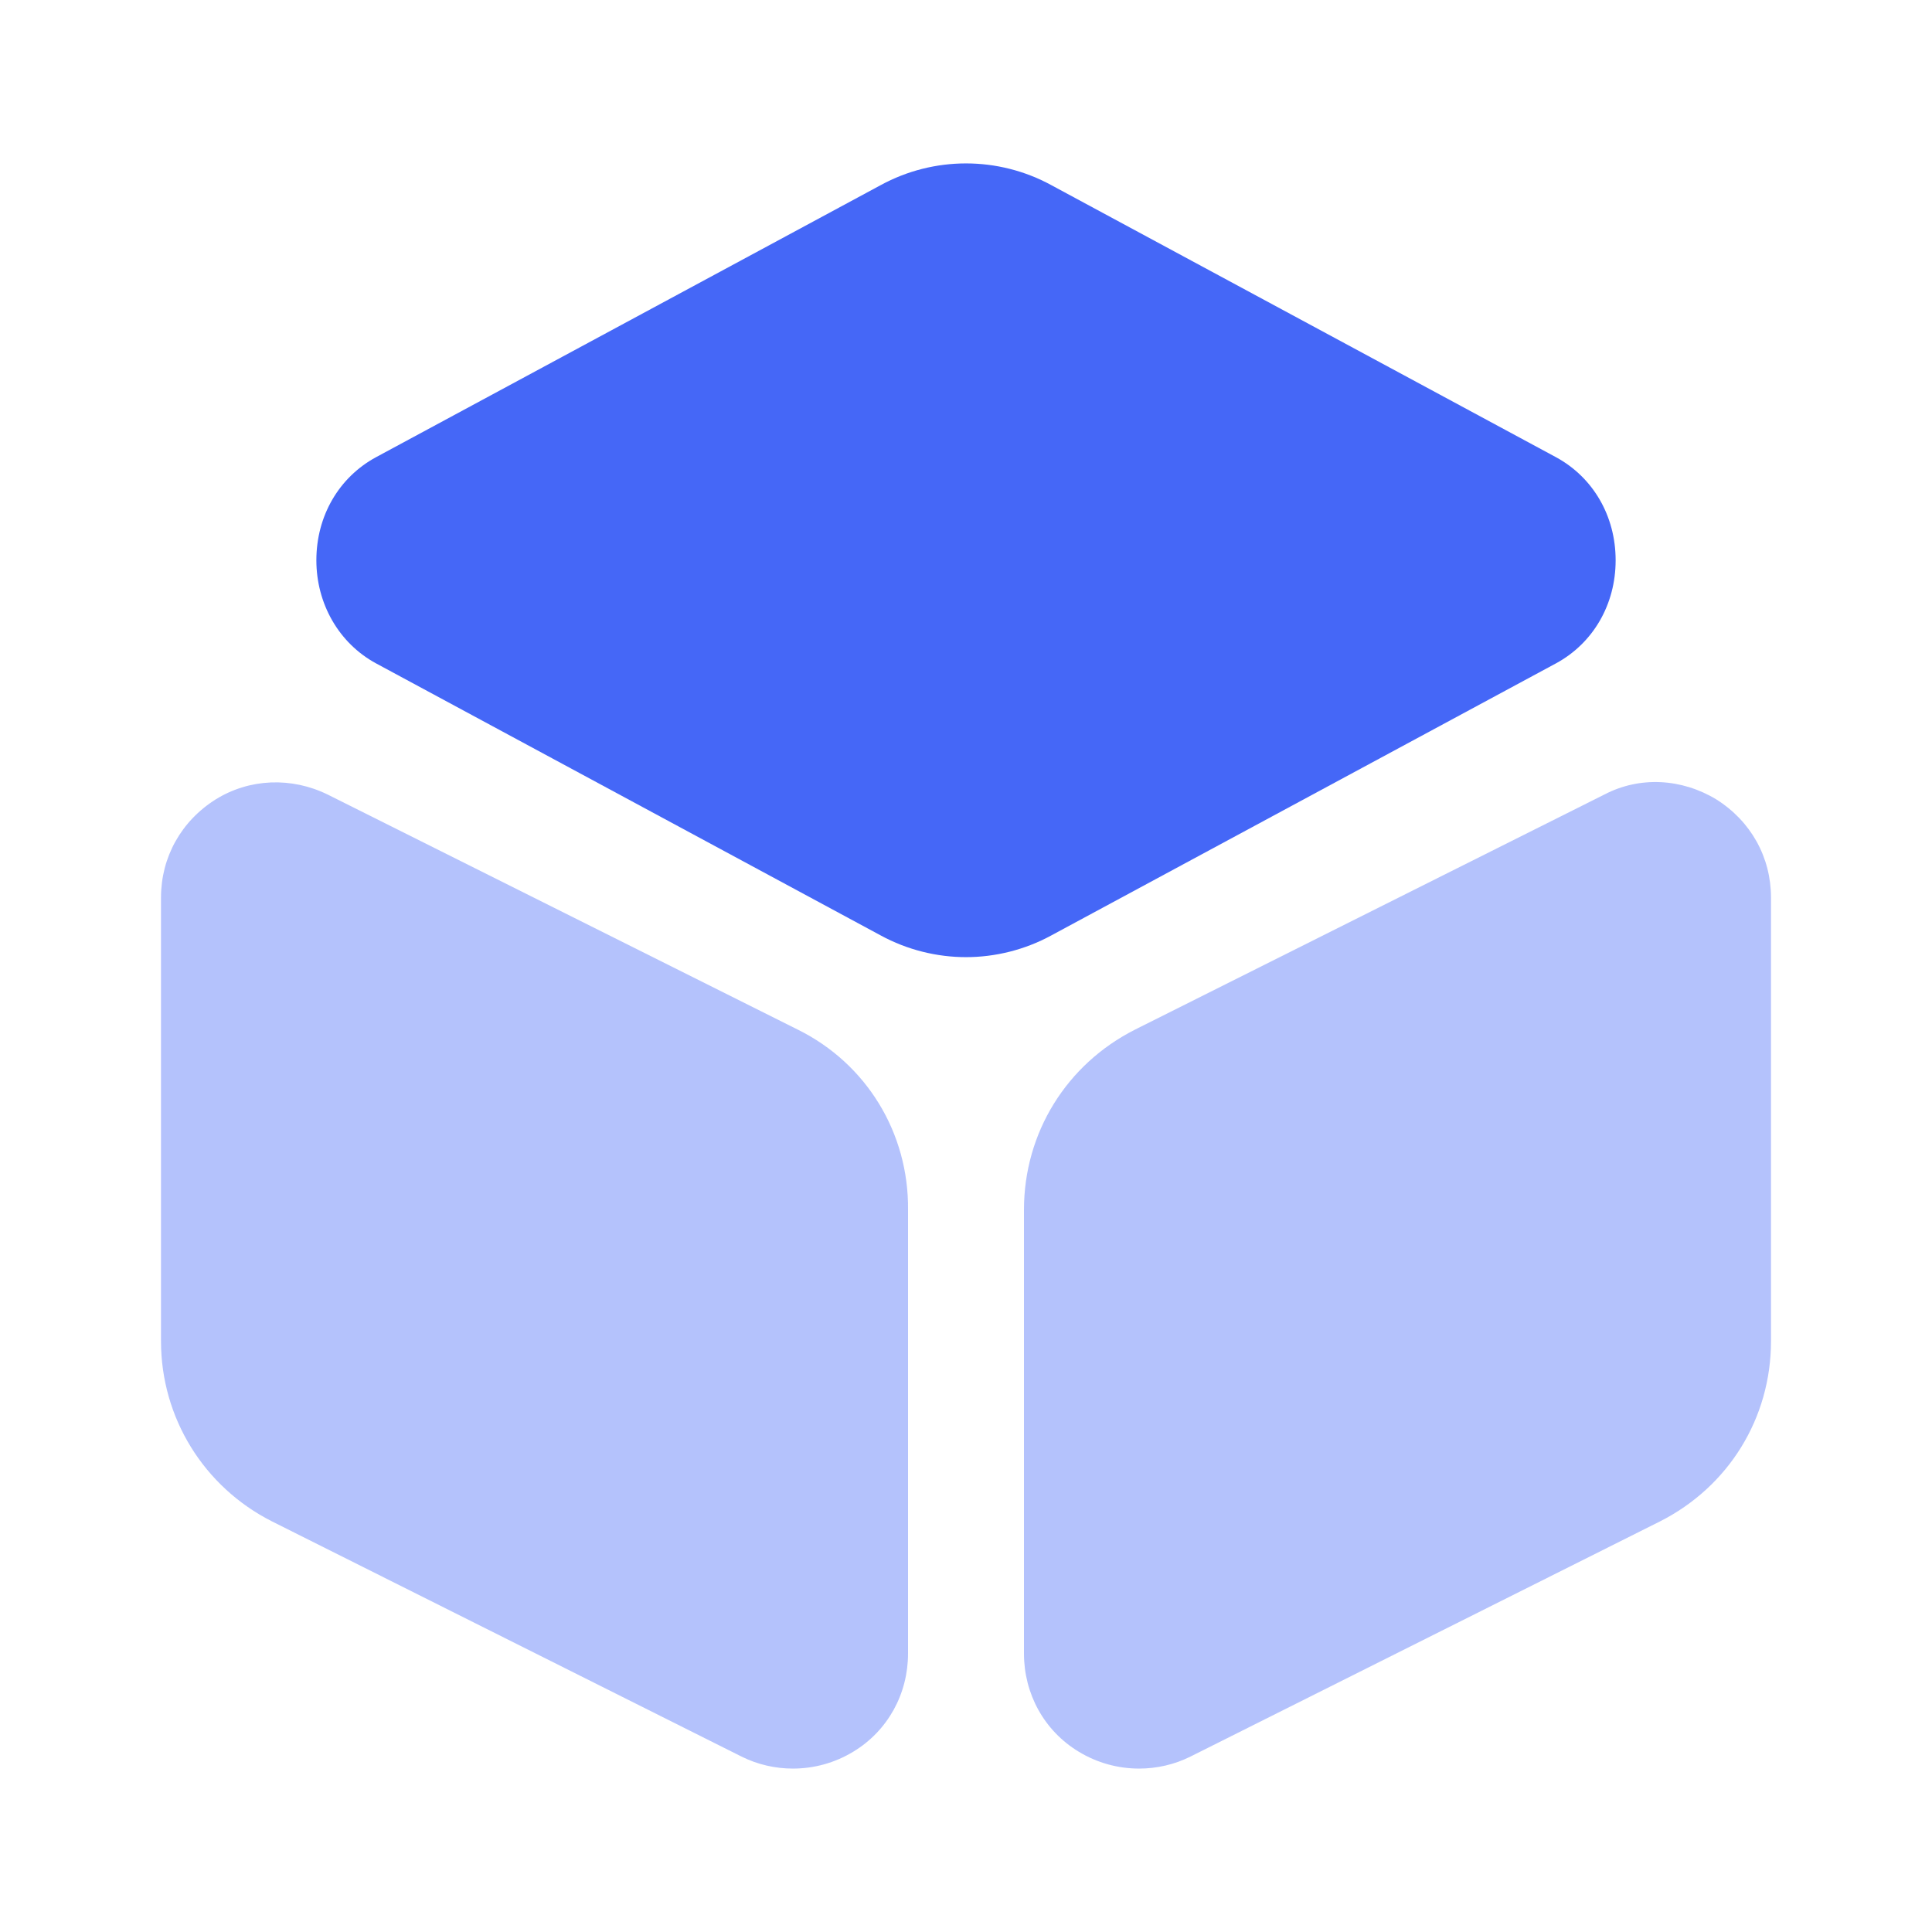 <svg width="48" height="48" viewBox="0 0 48 48" fill="none" xmlns="http://www.w3.org/2000/svg">
<g id="vuesax/bulk/3dcube">
<g id="3dcube">
<path id="Vector" d="M38.66 11.36L26.12 4.6C24.8 3.88 23.2 3.88 21.88 4.6L9.34 11.36C8.42 11.86 7.86 12.82 7.86 13.92C7.86 15 8.42 15.98 9.34 16.48L21.88 23.24C22.54 23.6 23.28 23.78 24 23.78C24.72 23.78 25.46 23.6 26.12 23.24L38.66 16.48C39.58 15.98 40.14 15.02 40.14 13.92C40.14 12.82 39.58 11.86 38.66 11.36Z" fill="#4567F7"/>
<path id="Vector_2" opacity="0.4" d="M19.82 25.58L8.14 19.74C7.24 19.3 6.2 19.34 5.36 19.86C4.5 20.4 4 21.3 4 22.3V33.32C4 35.22 5.06 36.94 6.76 37.8L18.42 43.64C18.82 43.84 19.26 43.94 19.7 43.94C20.22 43.94 20.74 43.8 21.2 43.52C22.06 43 22.56 42.08 22.56 41.08V30.06C22.58 28.14 21.52 26.42 19.82 25.58Z" fill="#4567F7"/>
<path id="Vector_3" opacity="0.4" d="M42.64 19.86C41.78 19.34 40.74 19.28 39.86 19.74L28.2 25.58C26.5 26.44 25.44 28.14 25.44 30.06V41.08C25.44 42.08 25.94 43 26.8 43.52C27.26 43.8 27.78 43.94 28.3 43.94C28.74 43.94 29.18 43.84 29.58 43.64L41.24 37.8C42.94 36.94 44 35.24 44 33.32V22.3C44 21.3 43.5 20.4 42.64 19.86Z" fill="#4567F7"/>
</g>
</g>
</svg>
